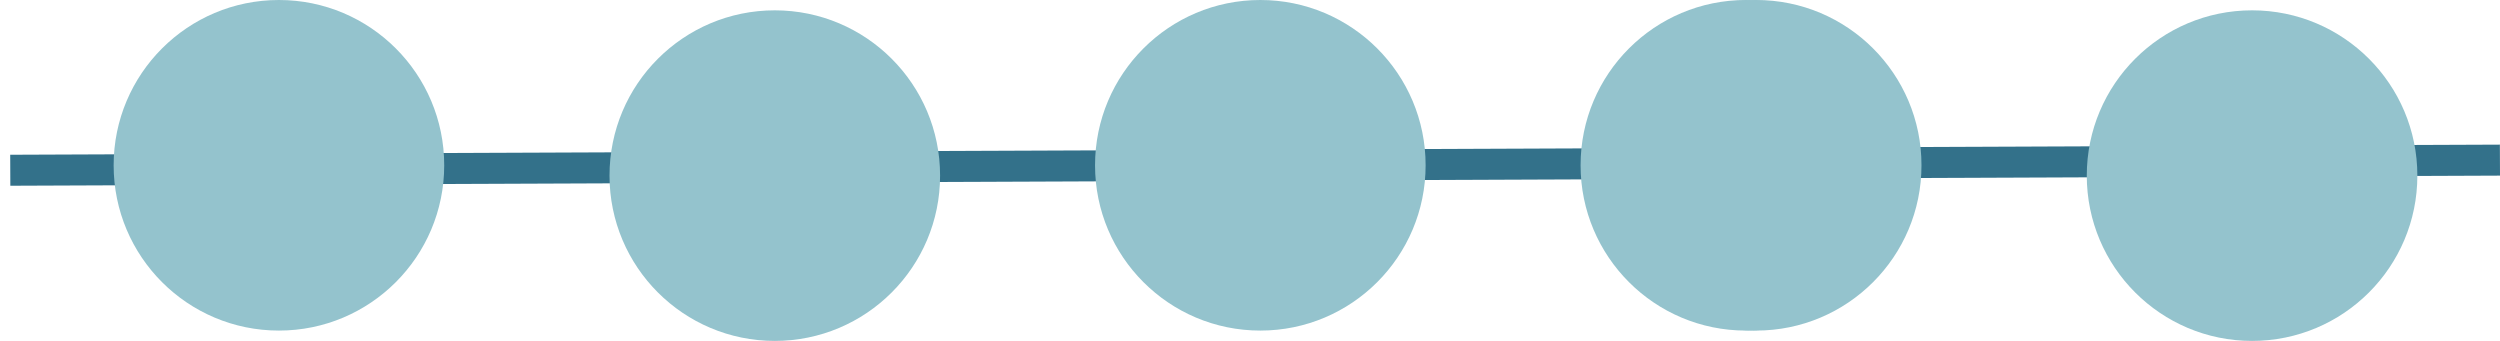 <svg width="242" height="33" viewBox="0 0 242 33" fill="none" xmlns="http://www.w3.org/2000/svg">
<line x1="0.994" y1="16.48" x2="241.994" y2="15.5" stroke="#33718A" stroke-width="3"/>
<circle cx="170" cy="16" r="16" fill="#94C3CD"/>
<circle cx="218" cy="17" r="16" fill="#94C3CD"/>
<circle cx="27" cy="16" r="16" fill="#94C3CD"/>
<circle cx="75" cy="17" r="16" fill="#94C3CD"/>
<circle cx="122" cy="16" r="16" fill="#94C3CD"/>
<circle cx="169" cy="16" r="16" fill="#94C3CD"/>
</svg>
